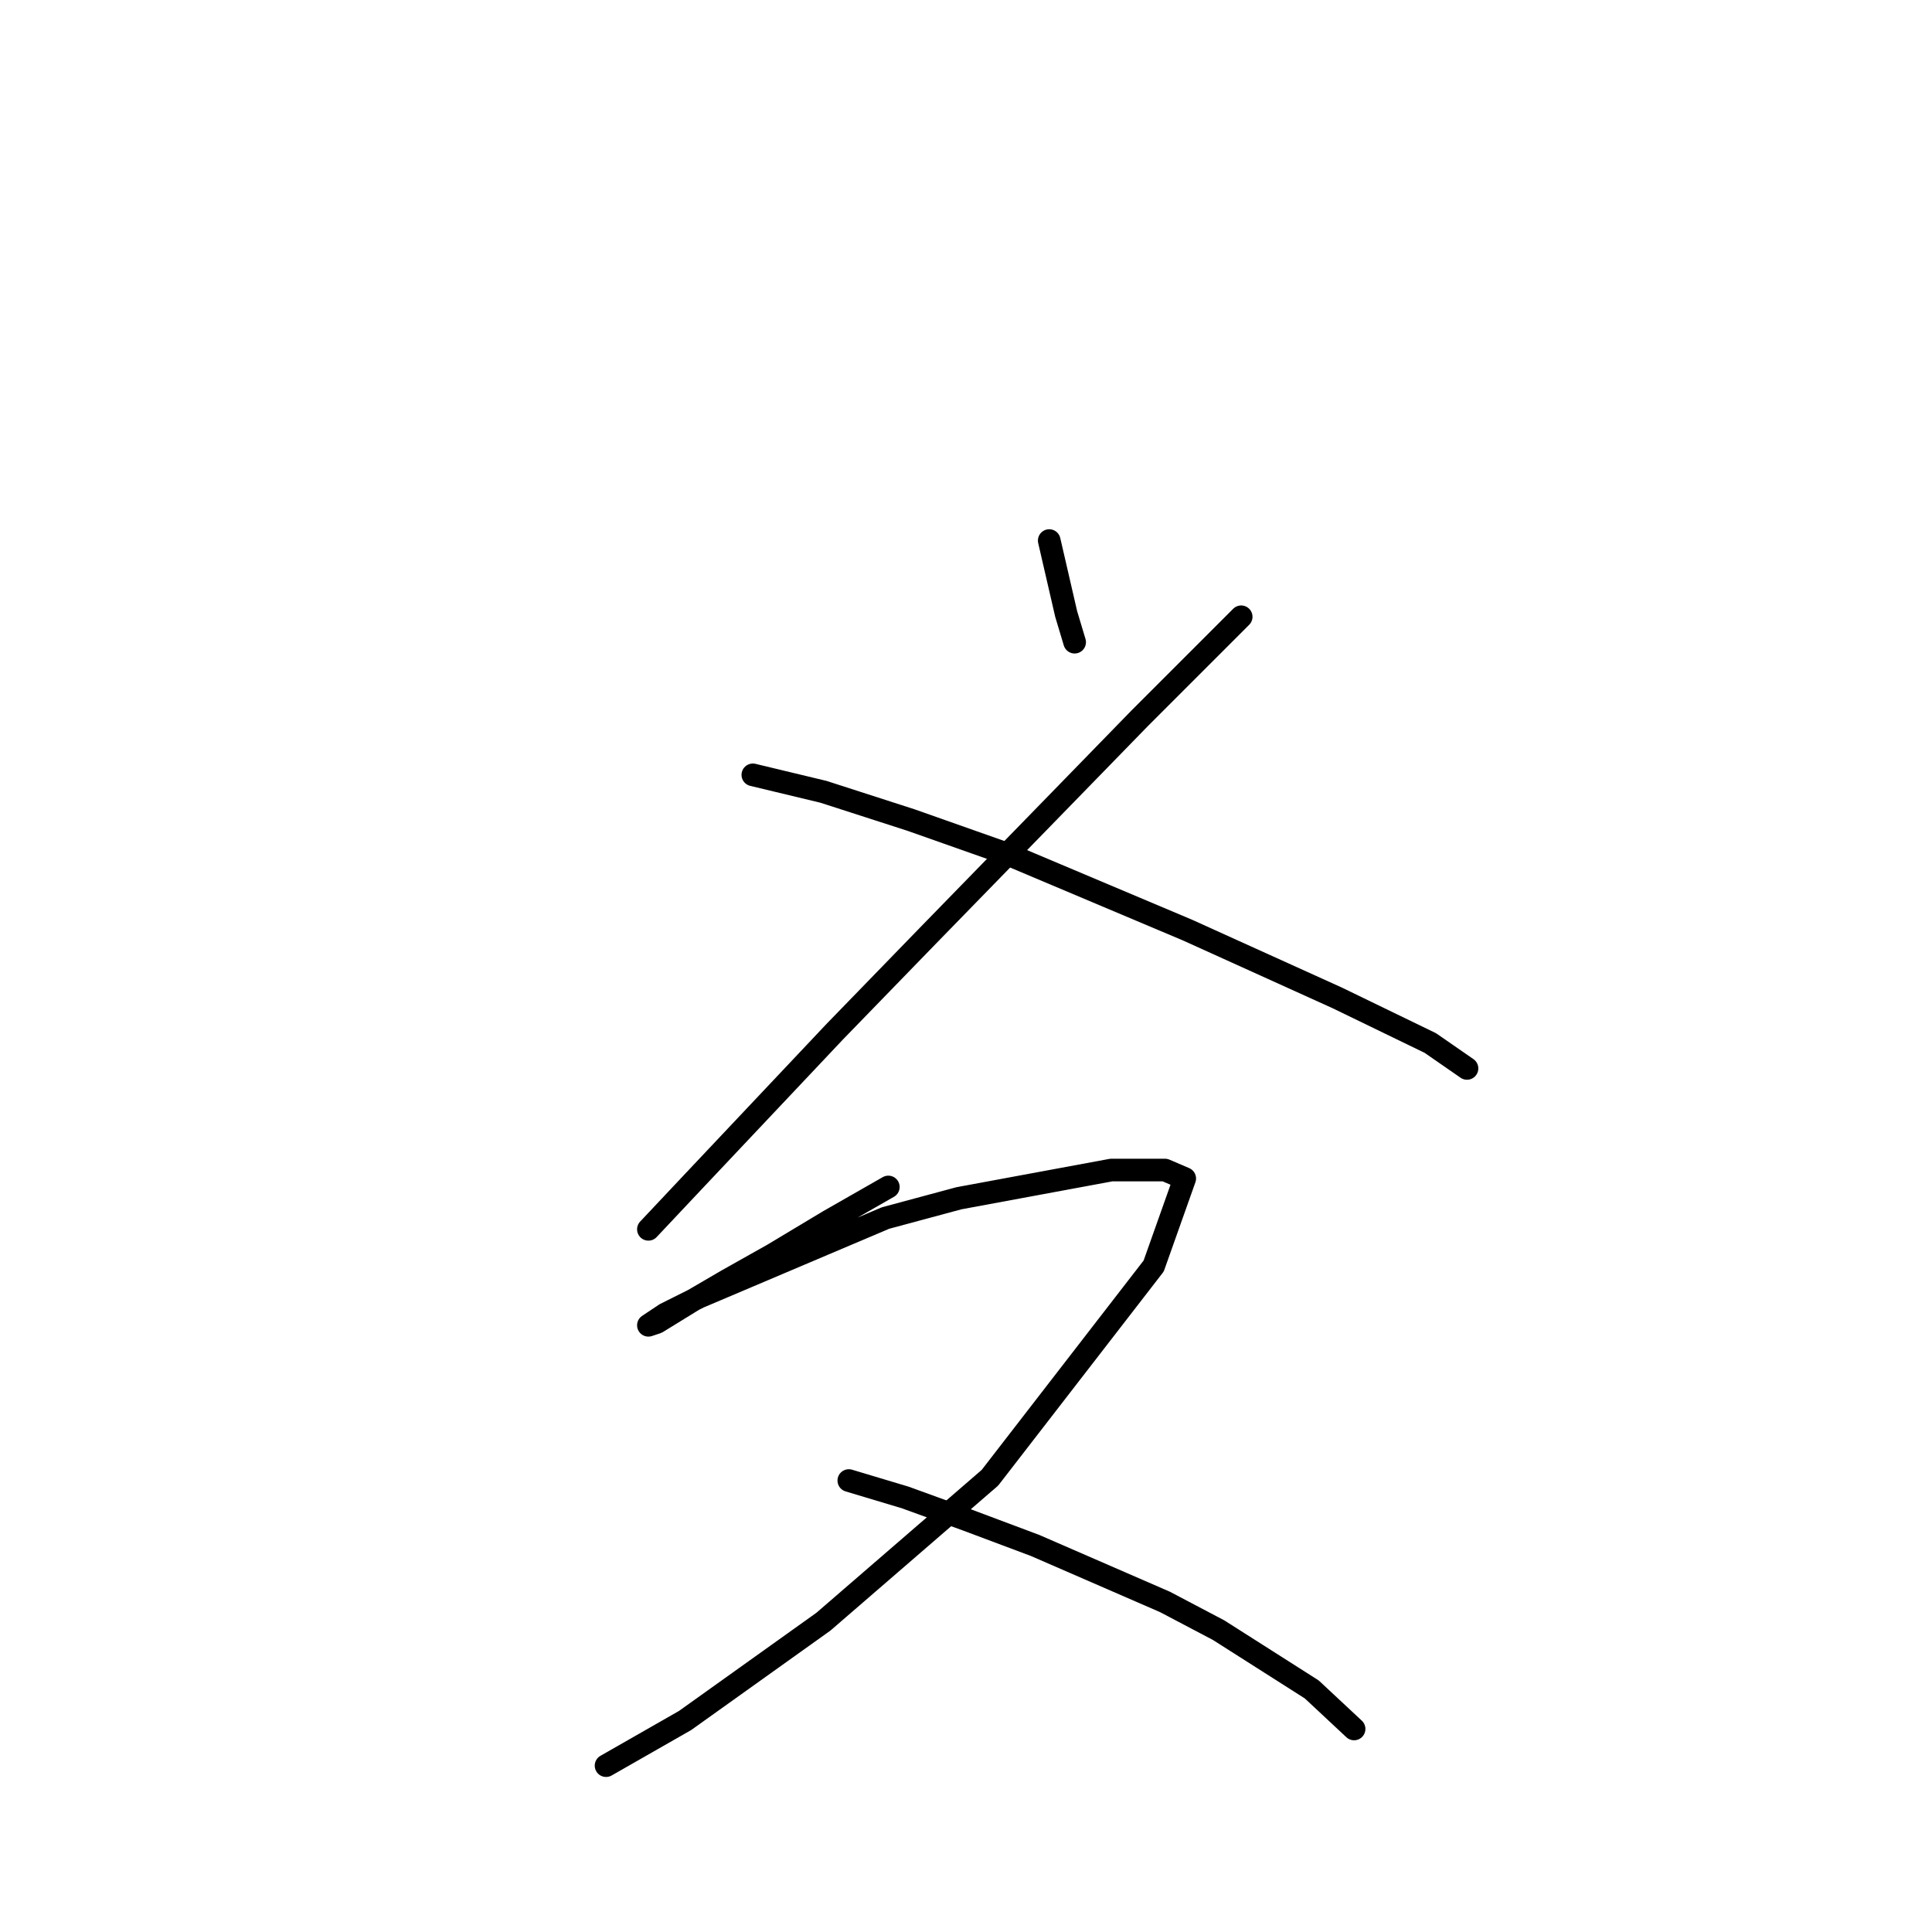 <?xml version="1.0" standalone="no"?>
    <svg width="256" height="256" xmlns="http://www.w3.org/2000/svg" version="1.1">
    <polyline stroke="black" stroke-width="3" stroke-linecap="round" fill="transparent" stroke-linejoin="round" points="139.029 71.628 141.273 81.353 142.395 85.093 142.395 85.093 " />
        <polyline stroke="black" stroke-width="3" stroke-linecap="round" fill="transparent" stroke-linejoin="round" points="164.463 81.727 150.998 95.192 137.159 109.405 122.946 123.992 110.603 136.709 91.901 156.533 85.917 162.891 85.917 162.891 " />
        <polyline stroke="black" stroke-width="3" stroke-linecap="round" fill="transparent" stroke-linejoin="round" points="99.756 102.672 109.106 104.917 120.701 108.657 133.418 113.145 157.356 123.244 177.18 132.221 189.523 138.205 194.385 141.572 194.385 141.572 " />
        <polyline stroke="black" stroke-width="3" stroke-linecap="round" fill="transparent" stroke-linejoin="round" points="117.709 157.281 109.854 161.769 102.374 166.258 96.389 169.624 91.901 172.242 87.039 175.234 85.917 175.608 88.161 174.112 92.649 171.868 117.335 161.395 127.06 158.777 147.258 155.037 154.364 155.037 156.982 156.159 152.868 167.754 131.174 195.806 109.106 214.882 90.779 227.973 80.306 233.957 80.306 233.957 " />
        <polyline stroke="black" stroke-width="3" stroke-linecap="round" fill="transparent" stroke-linejoin="round" points="112.473 196.18 119.953 198.424 128.182 201.416 137.159 204.783 154.364 212.263 161.471 216.004 173.814 223.858 179.424 229.095 179.424 229.095 " />
        </svg>